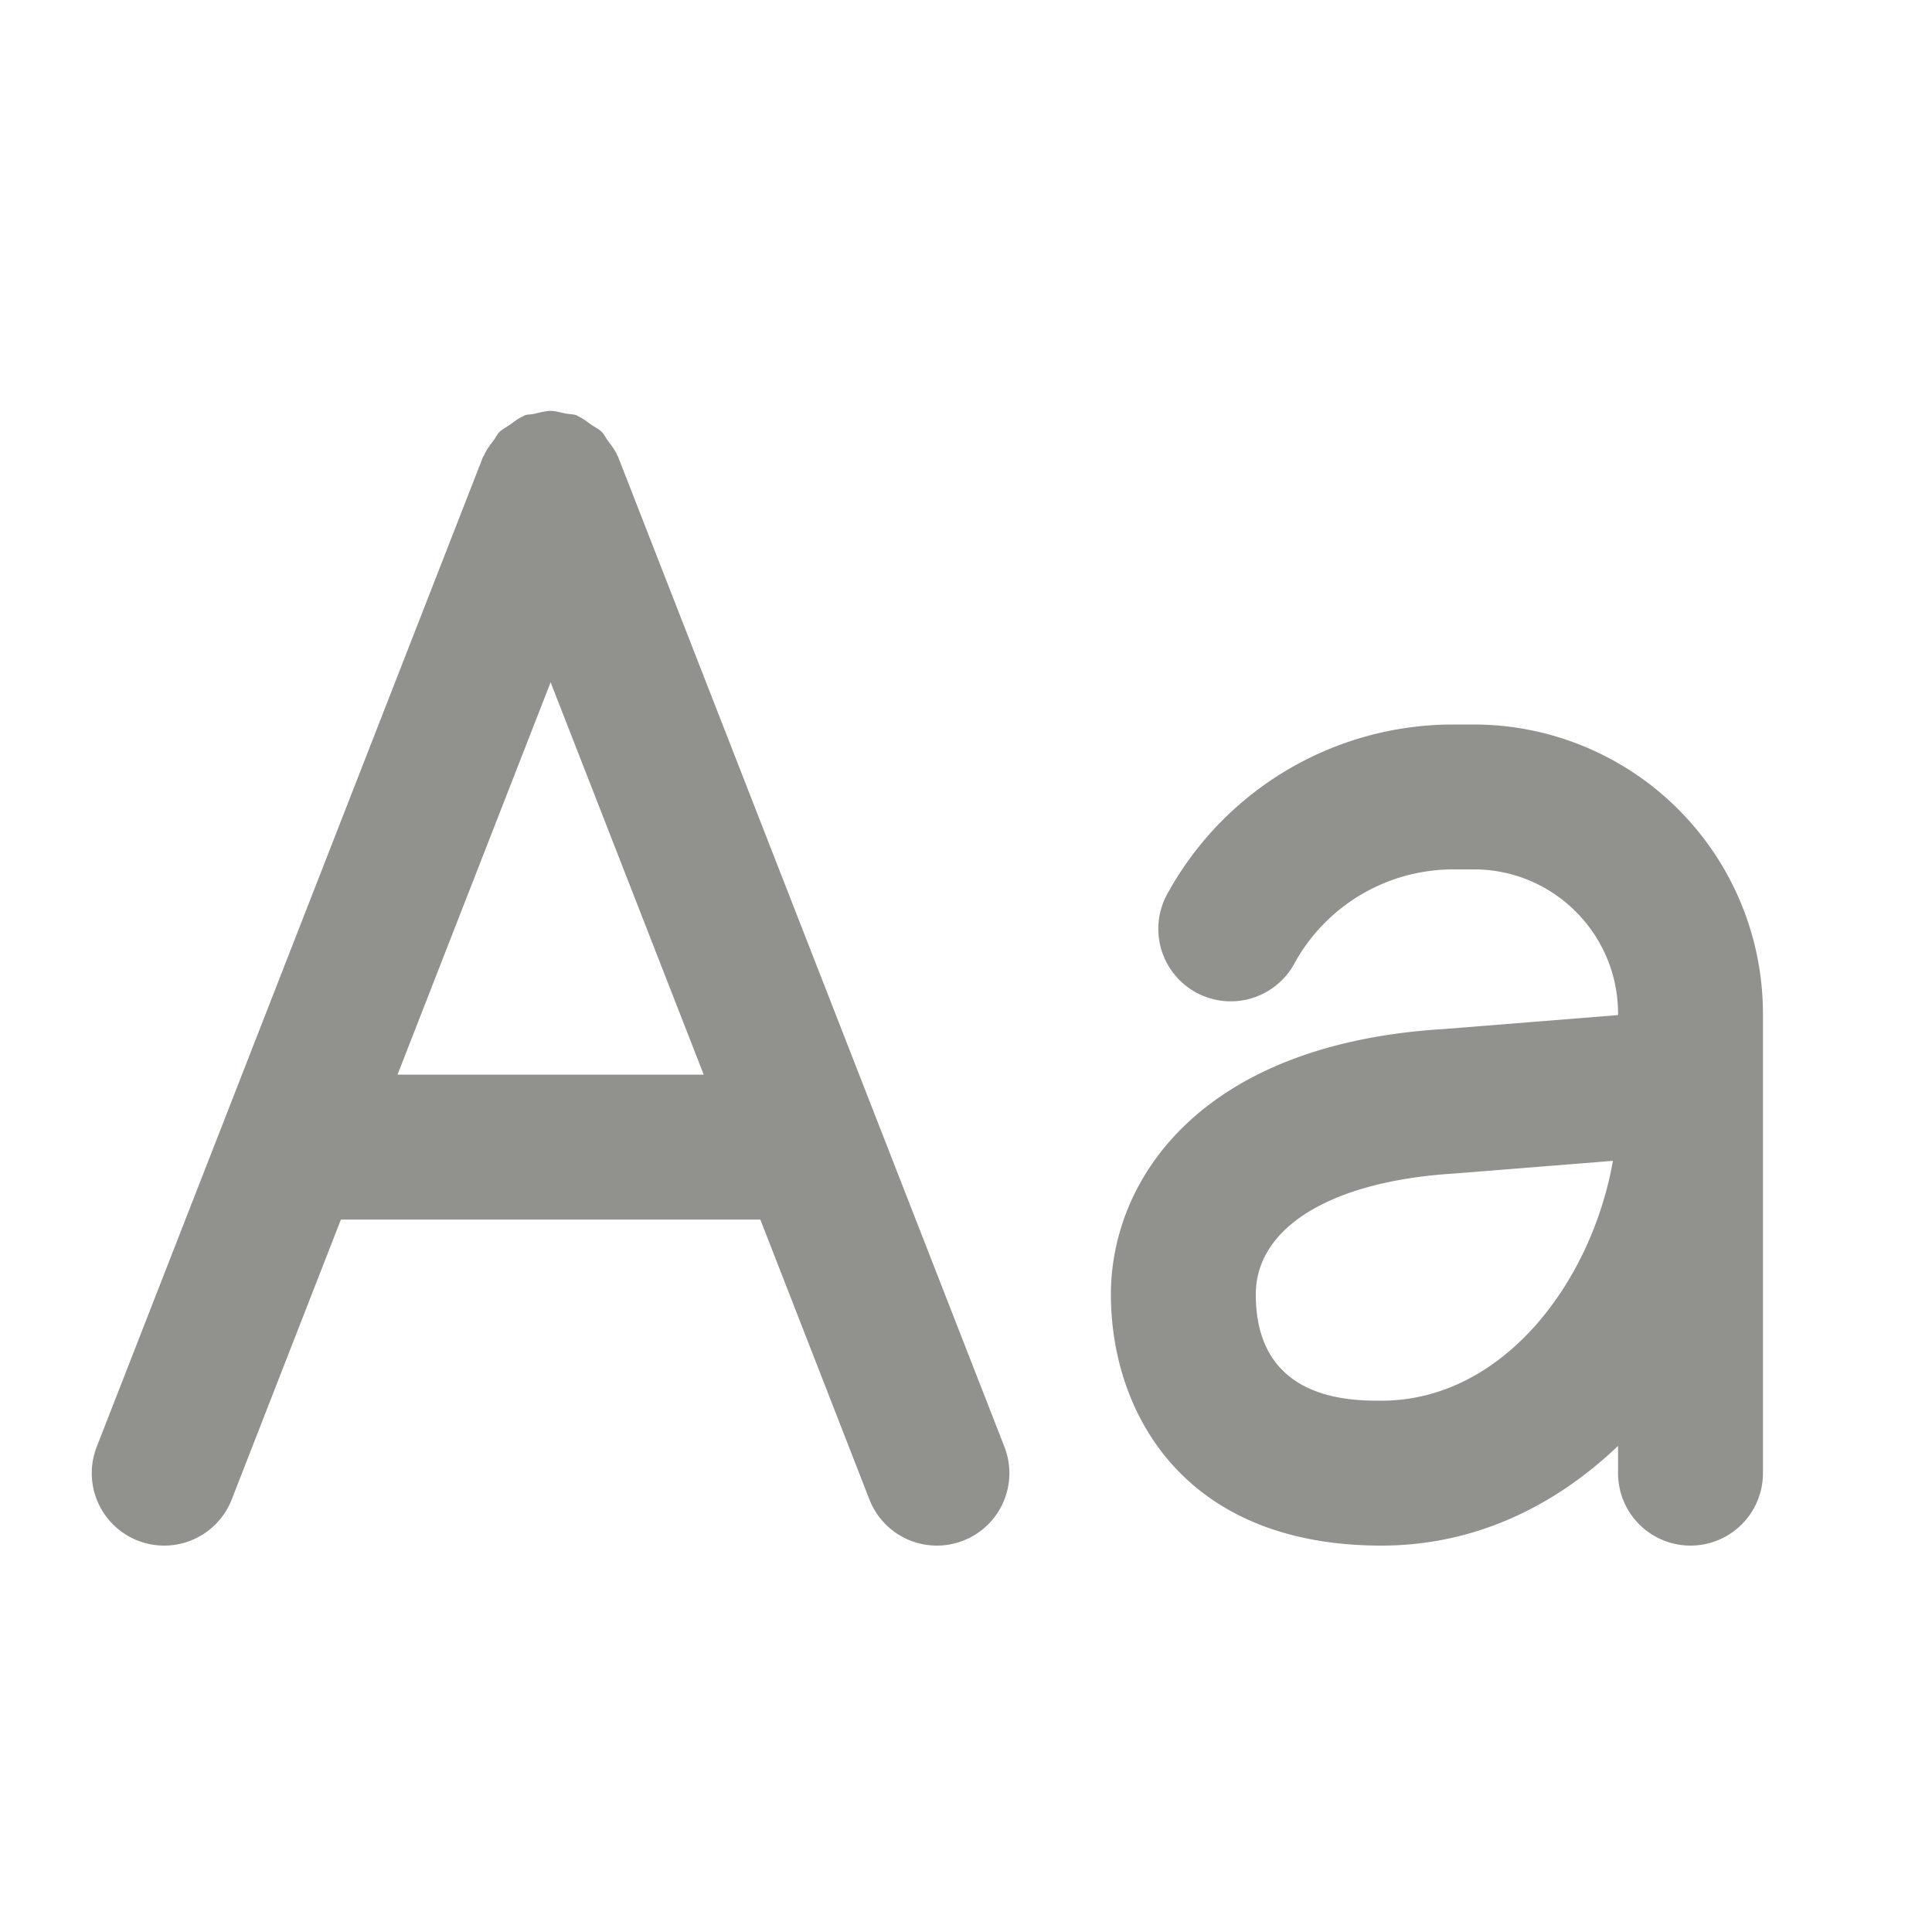 <svg xmlns="http://www.w3.org/2000/svg" viewBox="0 0 20 20" fill="#91918E"><path
		d="m6.399 4.728-.008-.013c-.024-.057-.063-.105-.1-.155-.021-.029-.036-.063-.061-.088-.03-.031-.072-.05-.109-.075-.044-.03-.084-.066-.134-.086-.005-.003-.009-.008-.014-.01-.04-.016-.082-.013-.123-.021-.05-.01-.096-.026-.147-.026-.06 0-.116.016-.173.03-.034.008-.069.004-.102.017-.005.002-.008.007-.013.009-.051.02-.094.057-.14.089-.034.025-.075.043-.105.073-.024.024-.038.058-.059.085-.038.051-.077.1-.101.158-.002.005-.007.008-.009.013l-4 10.25a.75.75 0 1 0 1.398.544l1.13-2.897h4.342L9 15.522a.75.75 0 1 0 1.398-.544l-4-10.25Zm-2.284 6.397L5.7 7.063l1.585 4.062h-3.17ZM15.259 7.5h-.215a3.375 3.375 0 0 0-2.95 1.736.75.75 0 1 0 1.311.728A1.876 1.876 0 0 1 15.044 9h.215c.822 0 1.491.669 1.491 1.492v.016l-1.795.144c-2.55.153-3.455 1.577-3.455 2.748 0 1.2.733 2.6 2.8 2.6.97 0 1.798-.41 2.45-1.032v.282a.75.75 0 0 0 1.5 0v-4.758A2.995 2.995 0 0 0 15.259 7.5Zm-.96 7c-.32 0-1.299 0-1.299-1.1 0-.696.783-1.175 2.06-1.252l1.637-.131c-.225 1.27-1.147 2.483-2.397 2.483Z"
	/></svg>
